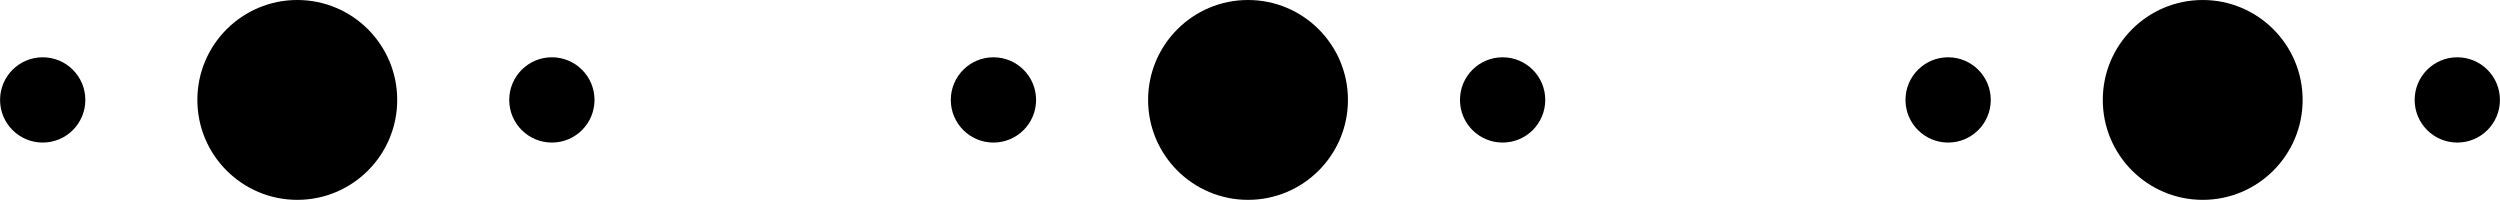 <svg version="1.1" xmlns="http://www.w3.org/2000/svg" xmlns:xlink="http://www.w3.org/1999/xlink" stroke-linecap="round" stroke-linejoin="round" stroke-width="0" fill-rule="evenodd" width="1.964in" height="0.157in" viewBox="2043.3 -2632.2 1963.9 157" id="aOX506sZAuRMh1-tbekF"><defs><circle cx="0" cy="0" r="33.5" id="aOX506sZAuRMh1-tbekF_pad-1"/><circle cx="0" cy="0" r="78.5" id="aOX506sZAuRMh1-tbekF_pad-2"/></defs><g transform="translate(0,-5107.4) scale(1,-1)" fill="currentColor" stroke="currentColor"><use xlink:href="#aOX506sZAuRMh1-tbekF_pad-1" x="2076.8" y="-2553.7"/><use xlink:href="#aOX506sZAuRMh1-tbekF_pad-1" x="2476.8" y="-2553.7"/><use xlink:href="#aOX506sZAuRMh1-tbekF_pad-1" x="3573.7" y="-2553.7"/><use xlink:href="#aOX506sZAuRMh1-tbekF_pad-1" x="3973.7" y="-2553.7"/><use xlink:href="#aOX506sZAuRMh1-tbekF_pad-1" x="2823.7" y="-2553.7"/><use xlink:href="#aOX506sZAuRMh1-tbekF_pad-1" x="3223.7" y="-2553.7"/><use xlink:href="#aOX506sZAuRMh1-tbekF_pad-2" x="2276.8" y="-2553.7"/><use xlink:href="#aOX506sZAuRMh1-tbekF_pad-2" x="3773.7" y="-2553.7"/><use xlink:href="#aOX506sZAuRMh1-tbekF_pad-2" x="3023.7" y="-2553.7"/></g></svg>